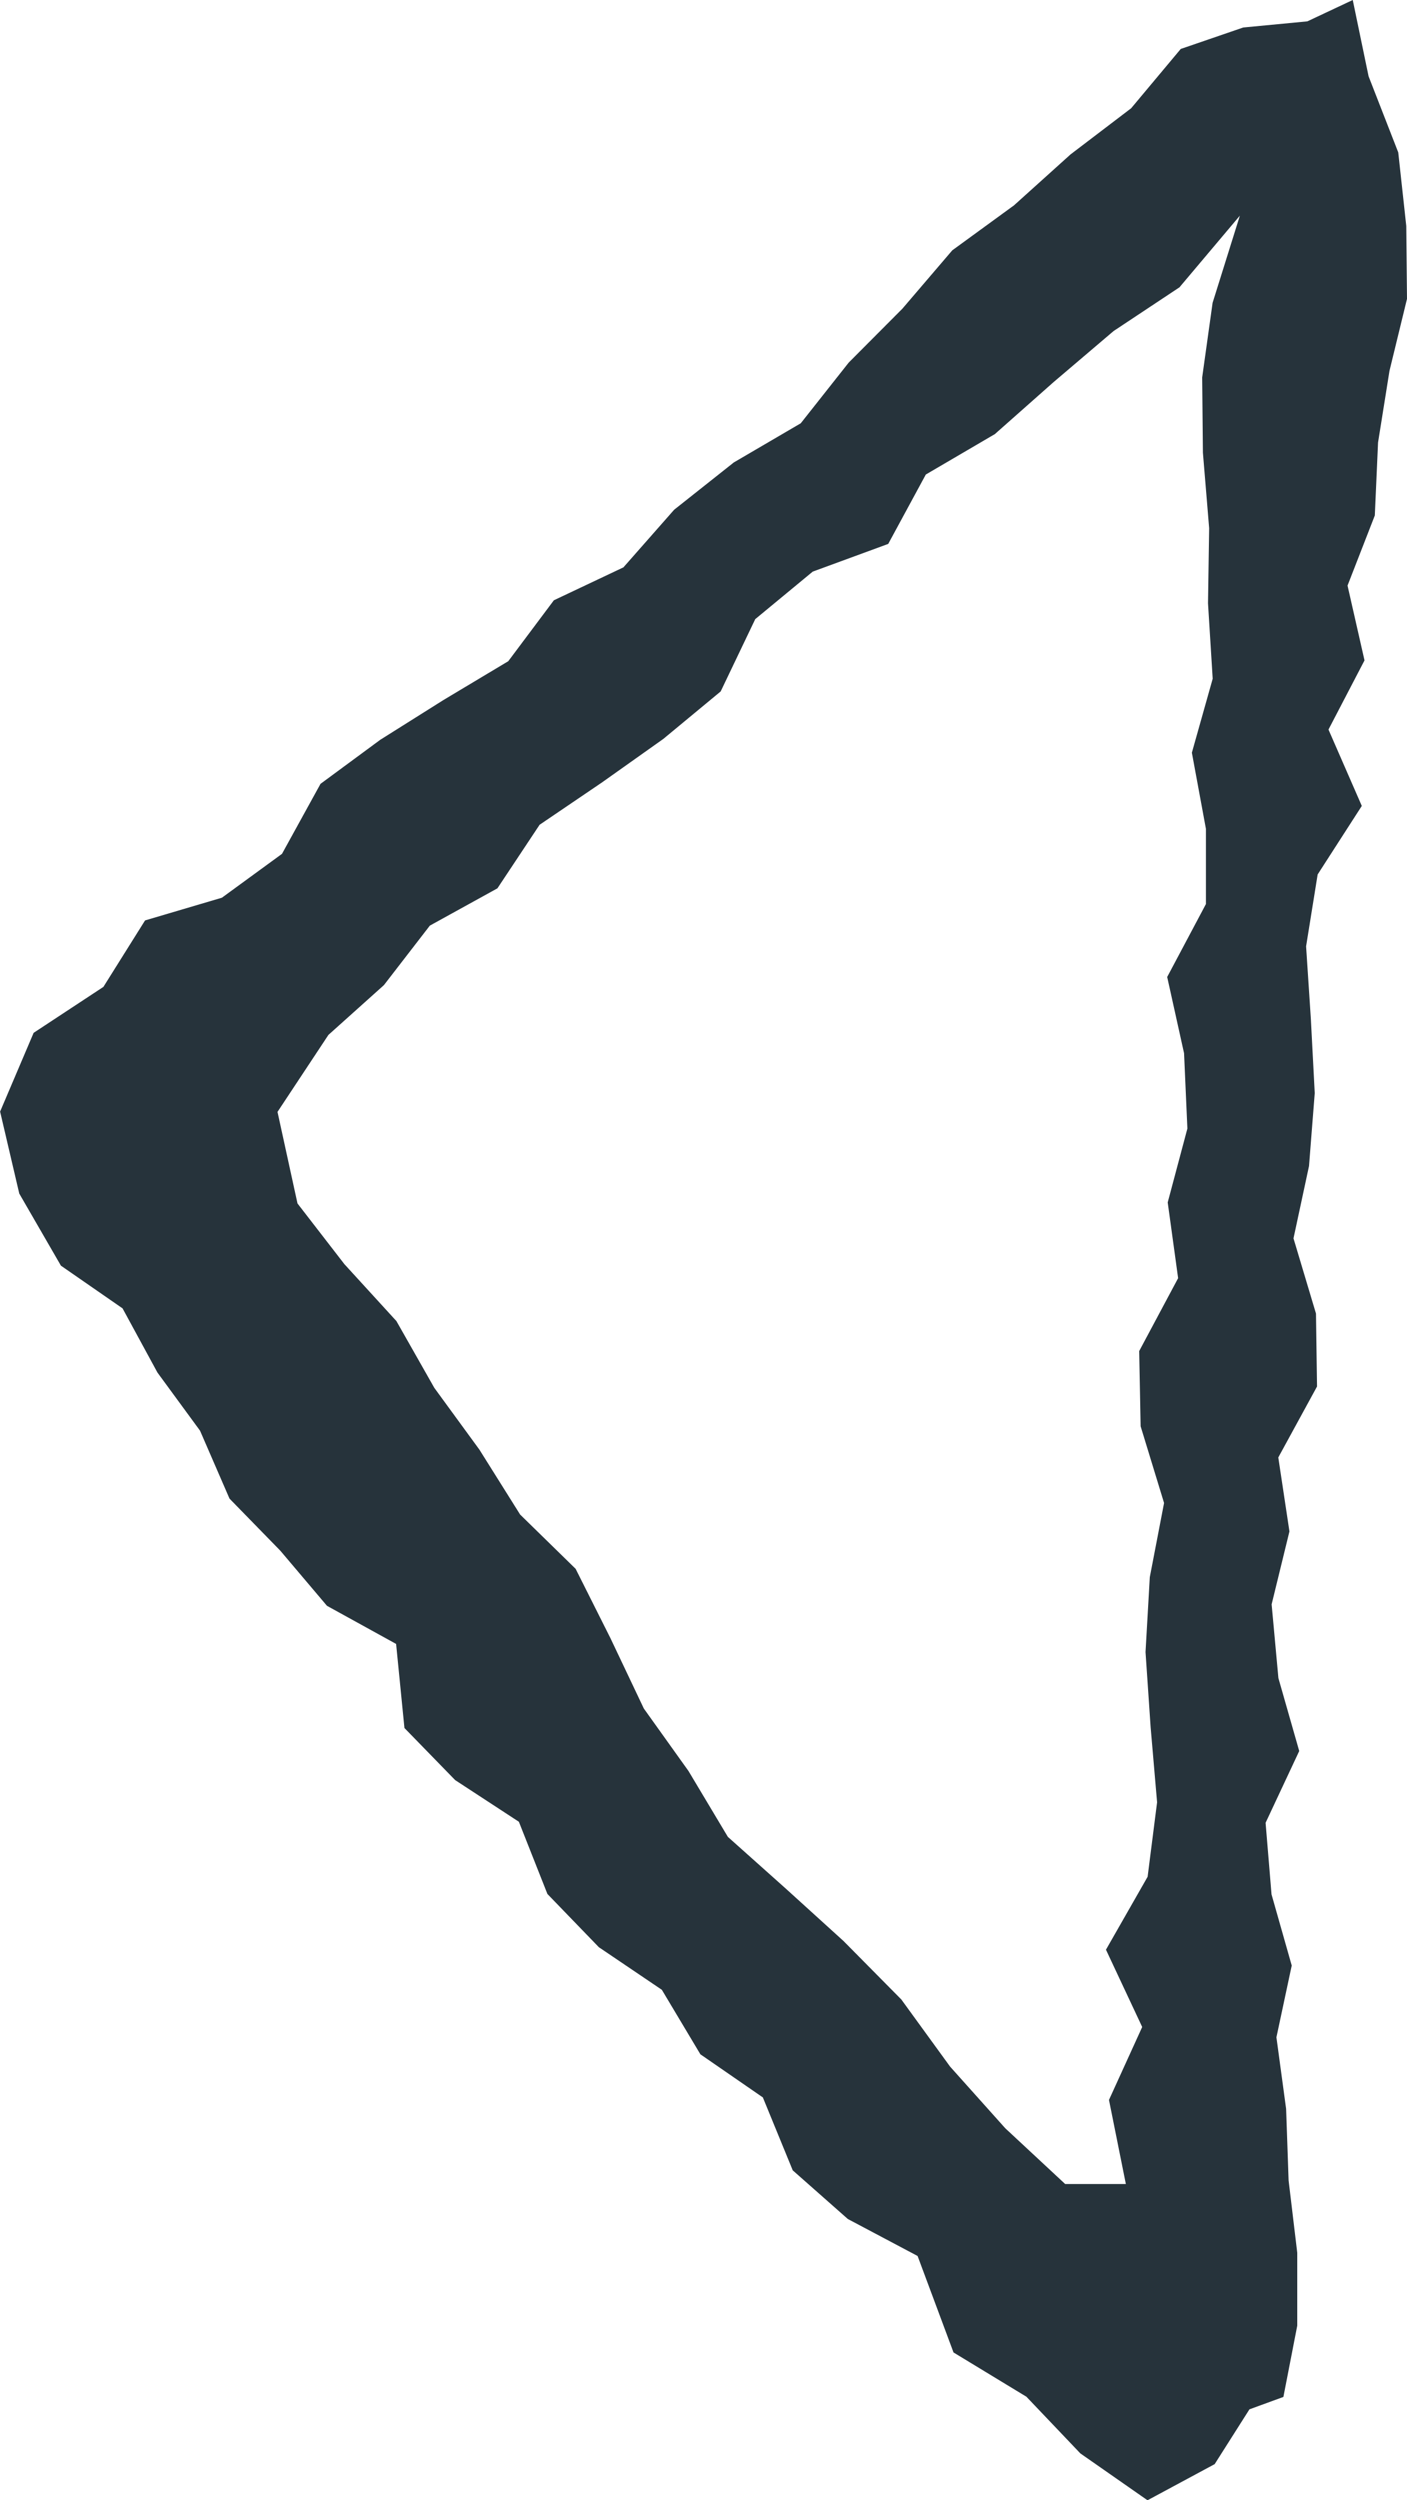 <svg xmlns="http://www.w3.org/2000/svg" width="13.512" height="24" viewBox="0 0 13.512 24">
  <path id="パス_28427" data-name="パス 28427" d="M1.513.873,1.187.992l-.133.684,0,.7.083.694.024.688.093.686-.147.689.194.683.057.687-.323.689.2.7L1.3,8.6l-.171.7.107.71-.372.681.01.7.216.722-.149.694-.055.7.037.709.046.7-.111.69-.424.658.32.733-.346.664.163.718-.262.673-.031.7-.11.689L0,21.131l.007.7.077.706.285.731L.521,24l.436-.205.616-.059.6-.206.476-.569.582-.443.543-.489.593-.432.479-.56.516-.518.46-.582.643-.376.573-.454.487-.553.668-.316.438-.585.62-.371.609-.383.574-.423.37-.672.577-.421.738-.218.4-.638.67-.441.322-.756-.184-.787-.4-.692-.592-.41L12,10.825l-.409-.558-.283-.652-.488-.5-.448-.529-.664-.366-.08-.807-.487-.5-.612-.4-.274-.693-.494-.511L7.156,4.9l-.37-.619-.6-.414-.287-.7L5.37,2.7,4.7,2.345l-.345-.926-.7-.425L3.137.45,2.492,0,1.847.347ZM1.605,21.93l.262-.837.1-.716-.007-.722L1.9,18.93l.011-.721-.045-.724.2-.71-.135-.731v-.722l.372-.7-.162-.732-.032-.723.189-.709-.1-.727.374-.7-.014-.722-.225-.736.137-.712.041-.719L2.462,7.42,2.4,6.7l.091-.715.4-.7-.348-.742.319-.7L2.7,3.036h.583l.575.535.53.592.468.644.555.561.551.5.56.5L6.9,7l.429.6.321.676.334.665.533.521.391.623.433.593.364.641.5.547.45.582.192.879-.489.739-.533.478-.441.571-.649.358-.405.61-.6.407-.588.417-.551.456-.332.694-.552.456-.725.266-.361.666-.663.388-.565.5-.575.489-.633.42Z" transform="translate(13.512 24) rotate(180)" fill="#26333b"/>
</svg>
